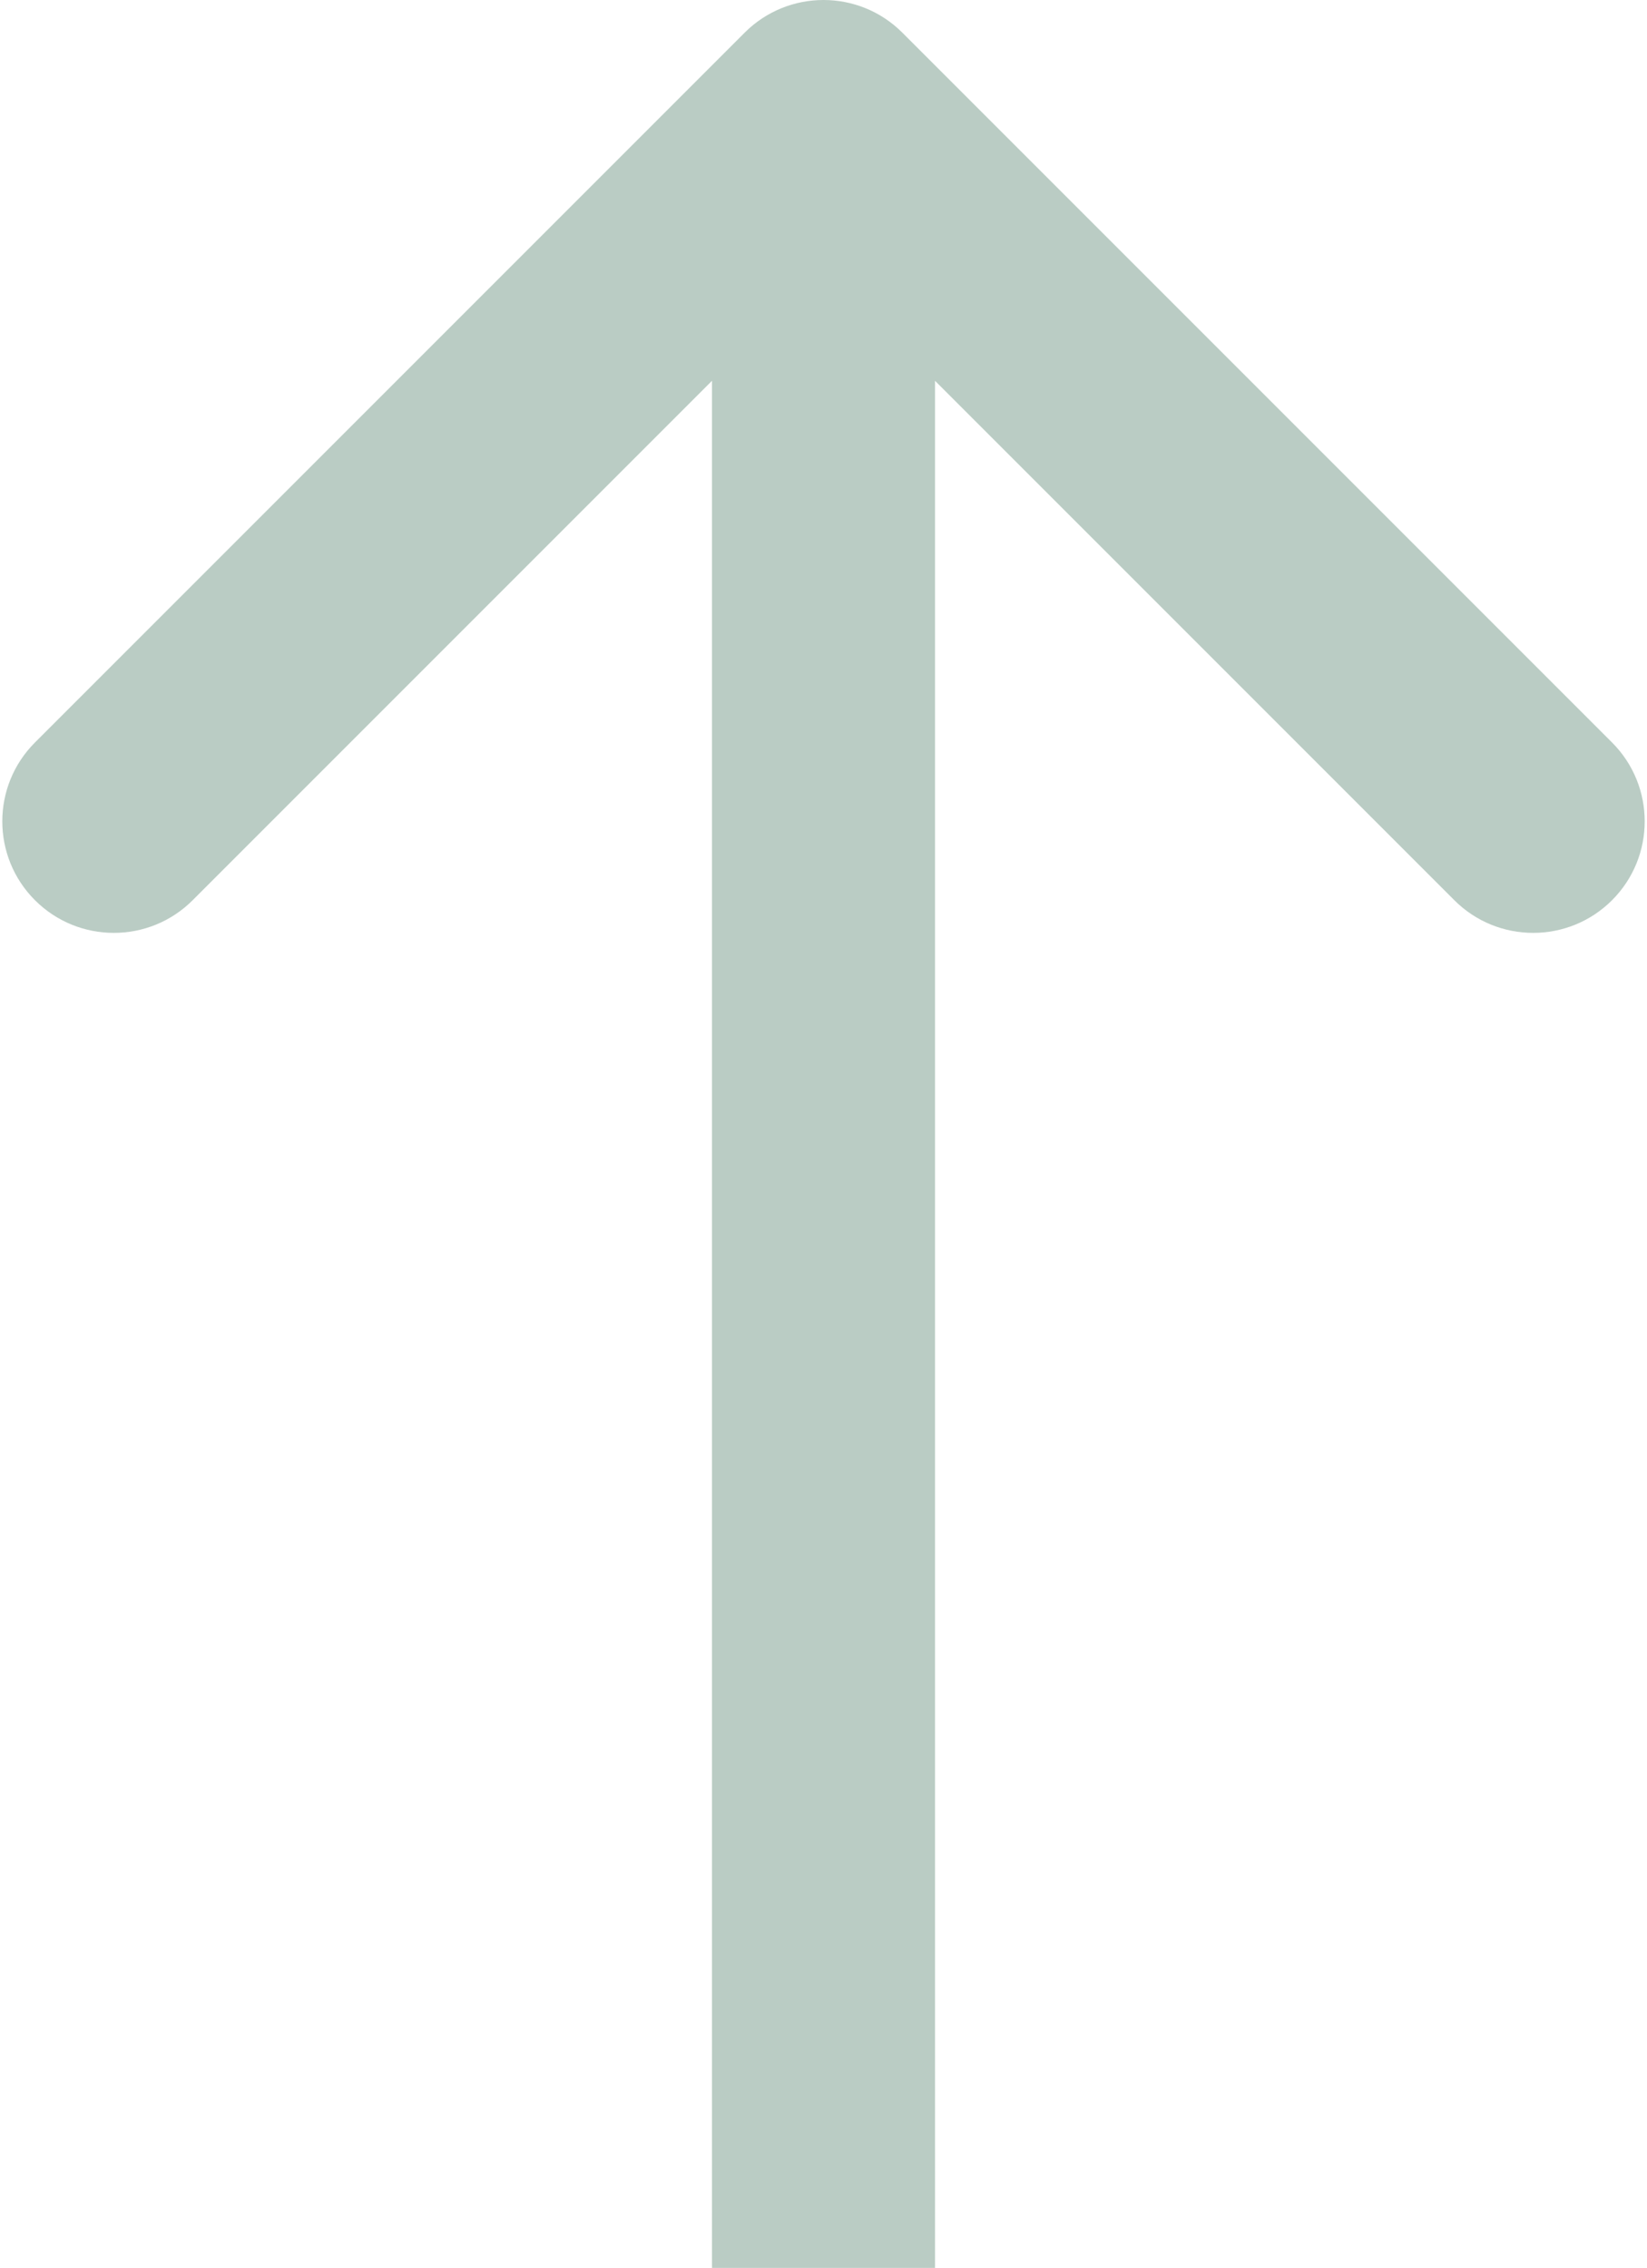 <svg width="576" height="793" viewBox="0 0 576 793" fill="none" xmlns="http://www.w3.org/2000/svg">
<path d="M315.577 11.423C300.347 -3.808 275.653 -3.808 260.423 11.423L12.228 259.617C-3.002 274.848 -3.002 299.541 12.228 314.772C27.459 330.002 52.152 330.002 67.383 314.772L288 94.154L508.617 314.772C523.848 330.002 548.541 330.002 563.772 314.772C579.002 299.541 579.002 274.848 563.772 259.617L315.577 11.423ZM327 793L327 39L249 39L249 793L327 793Z" fill="#BACCC4"/>
</svg>
